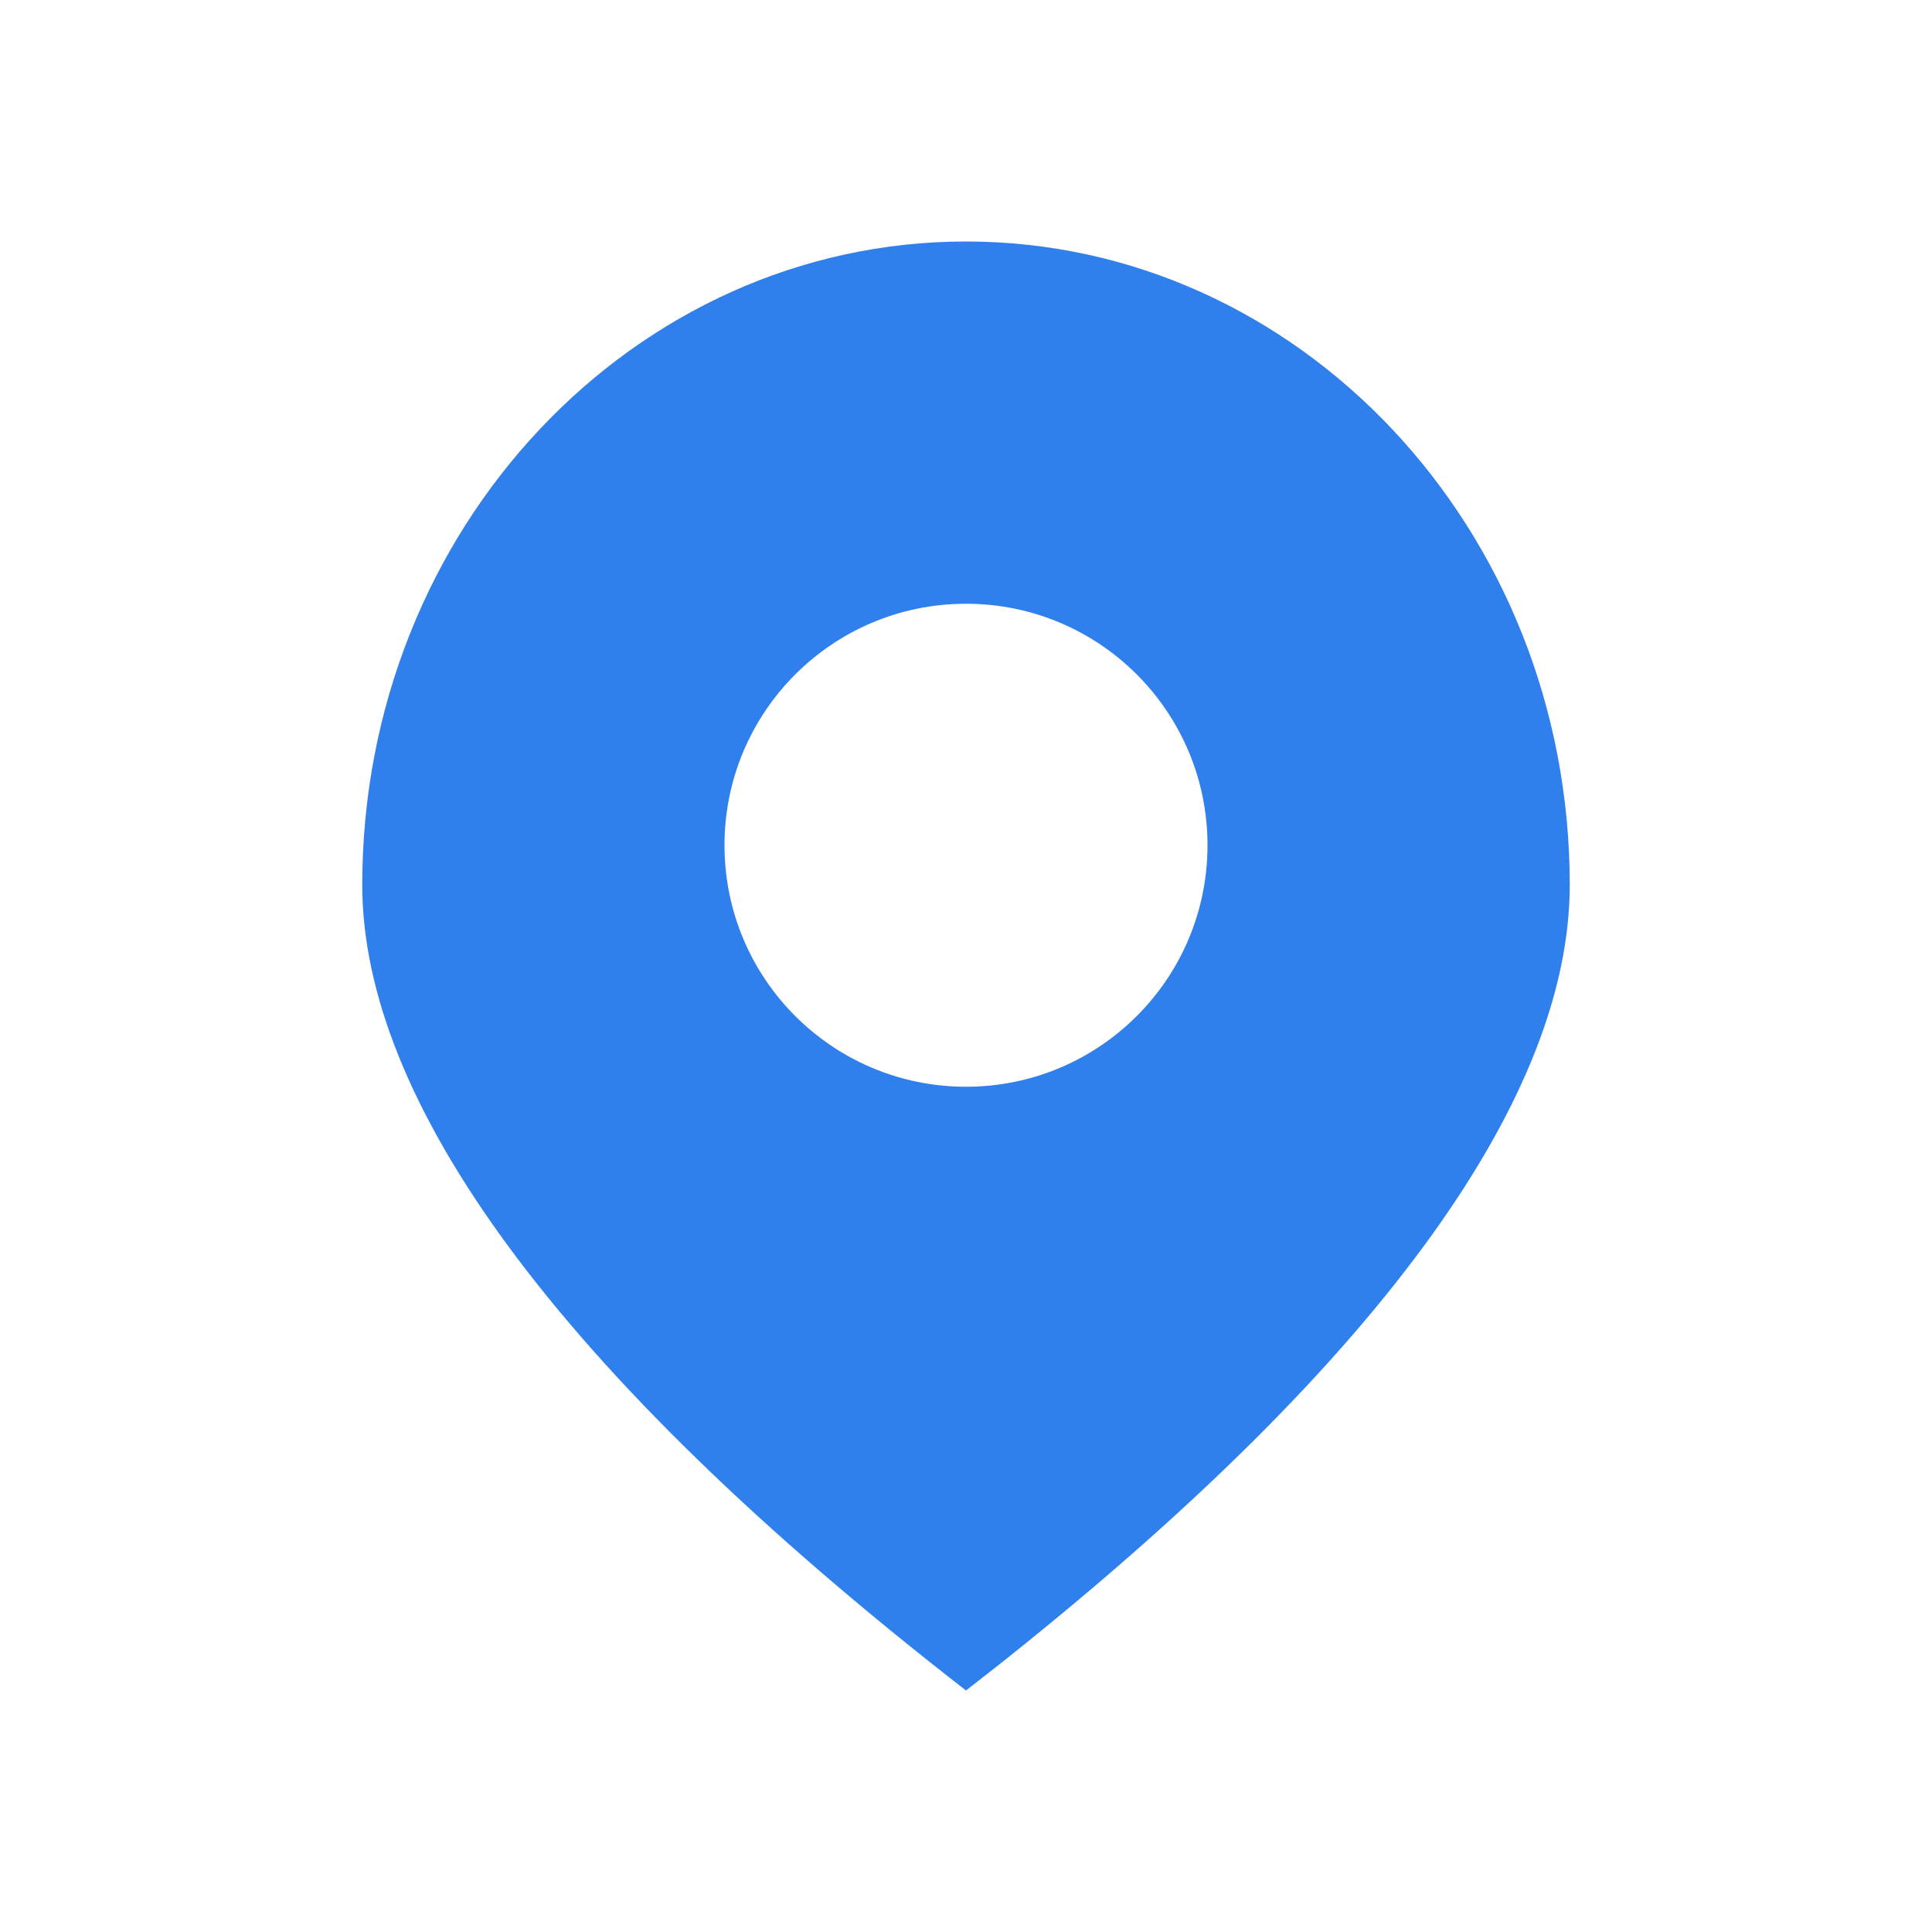 <svg width="16" height="16" viewBox="0 0 16 16" fill="none" xmlns="http://www.w3.org/2000/svg">
<path fill-rule="evenodd" clip-rule="evenodd" d="M8 2C10.754 2 13 4.378 13 7.328C13 9.044 11.513 11.208 8.315 13.753L8 14C4.584 11.348 3 9.099 3 7.328C3 4.378 5.246 2 8 2ZM8 5C6.895 5 6 5.895 6 7C6 8.105 6.895 9 8 9C9.105 9 10 8.105 10 7C10 5.895 9.105 5 8 5Z" fill="#2F80ED"/>
</svg>
